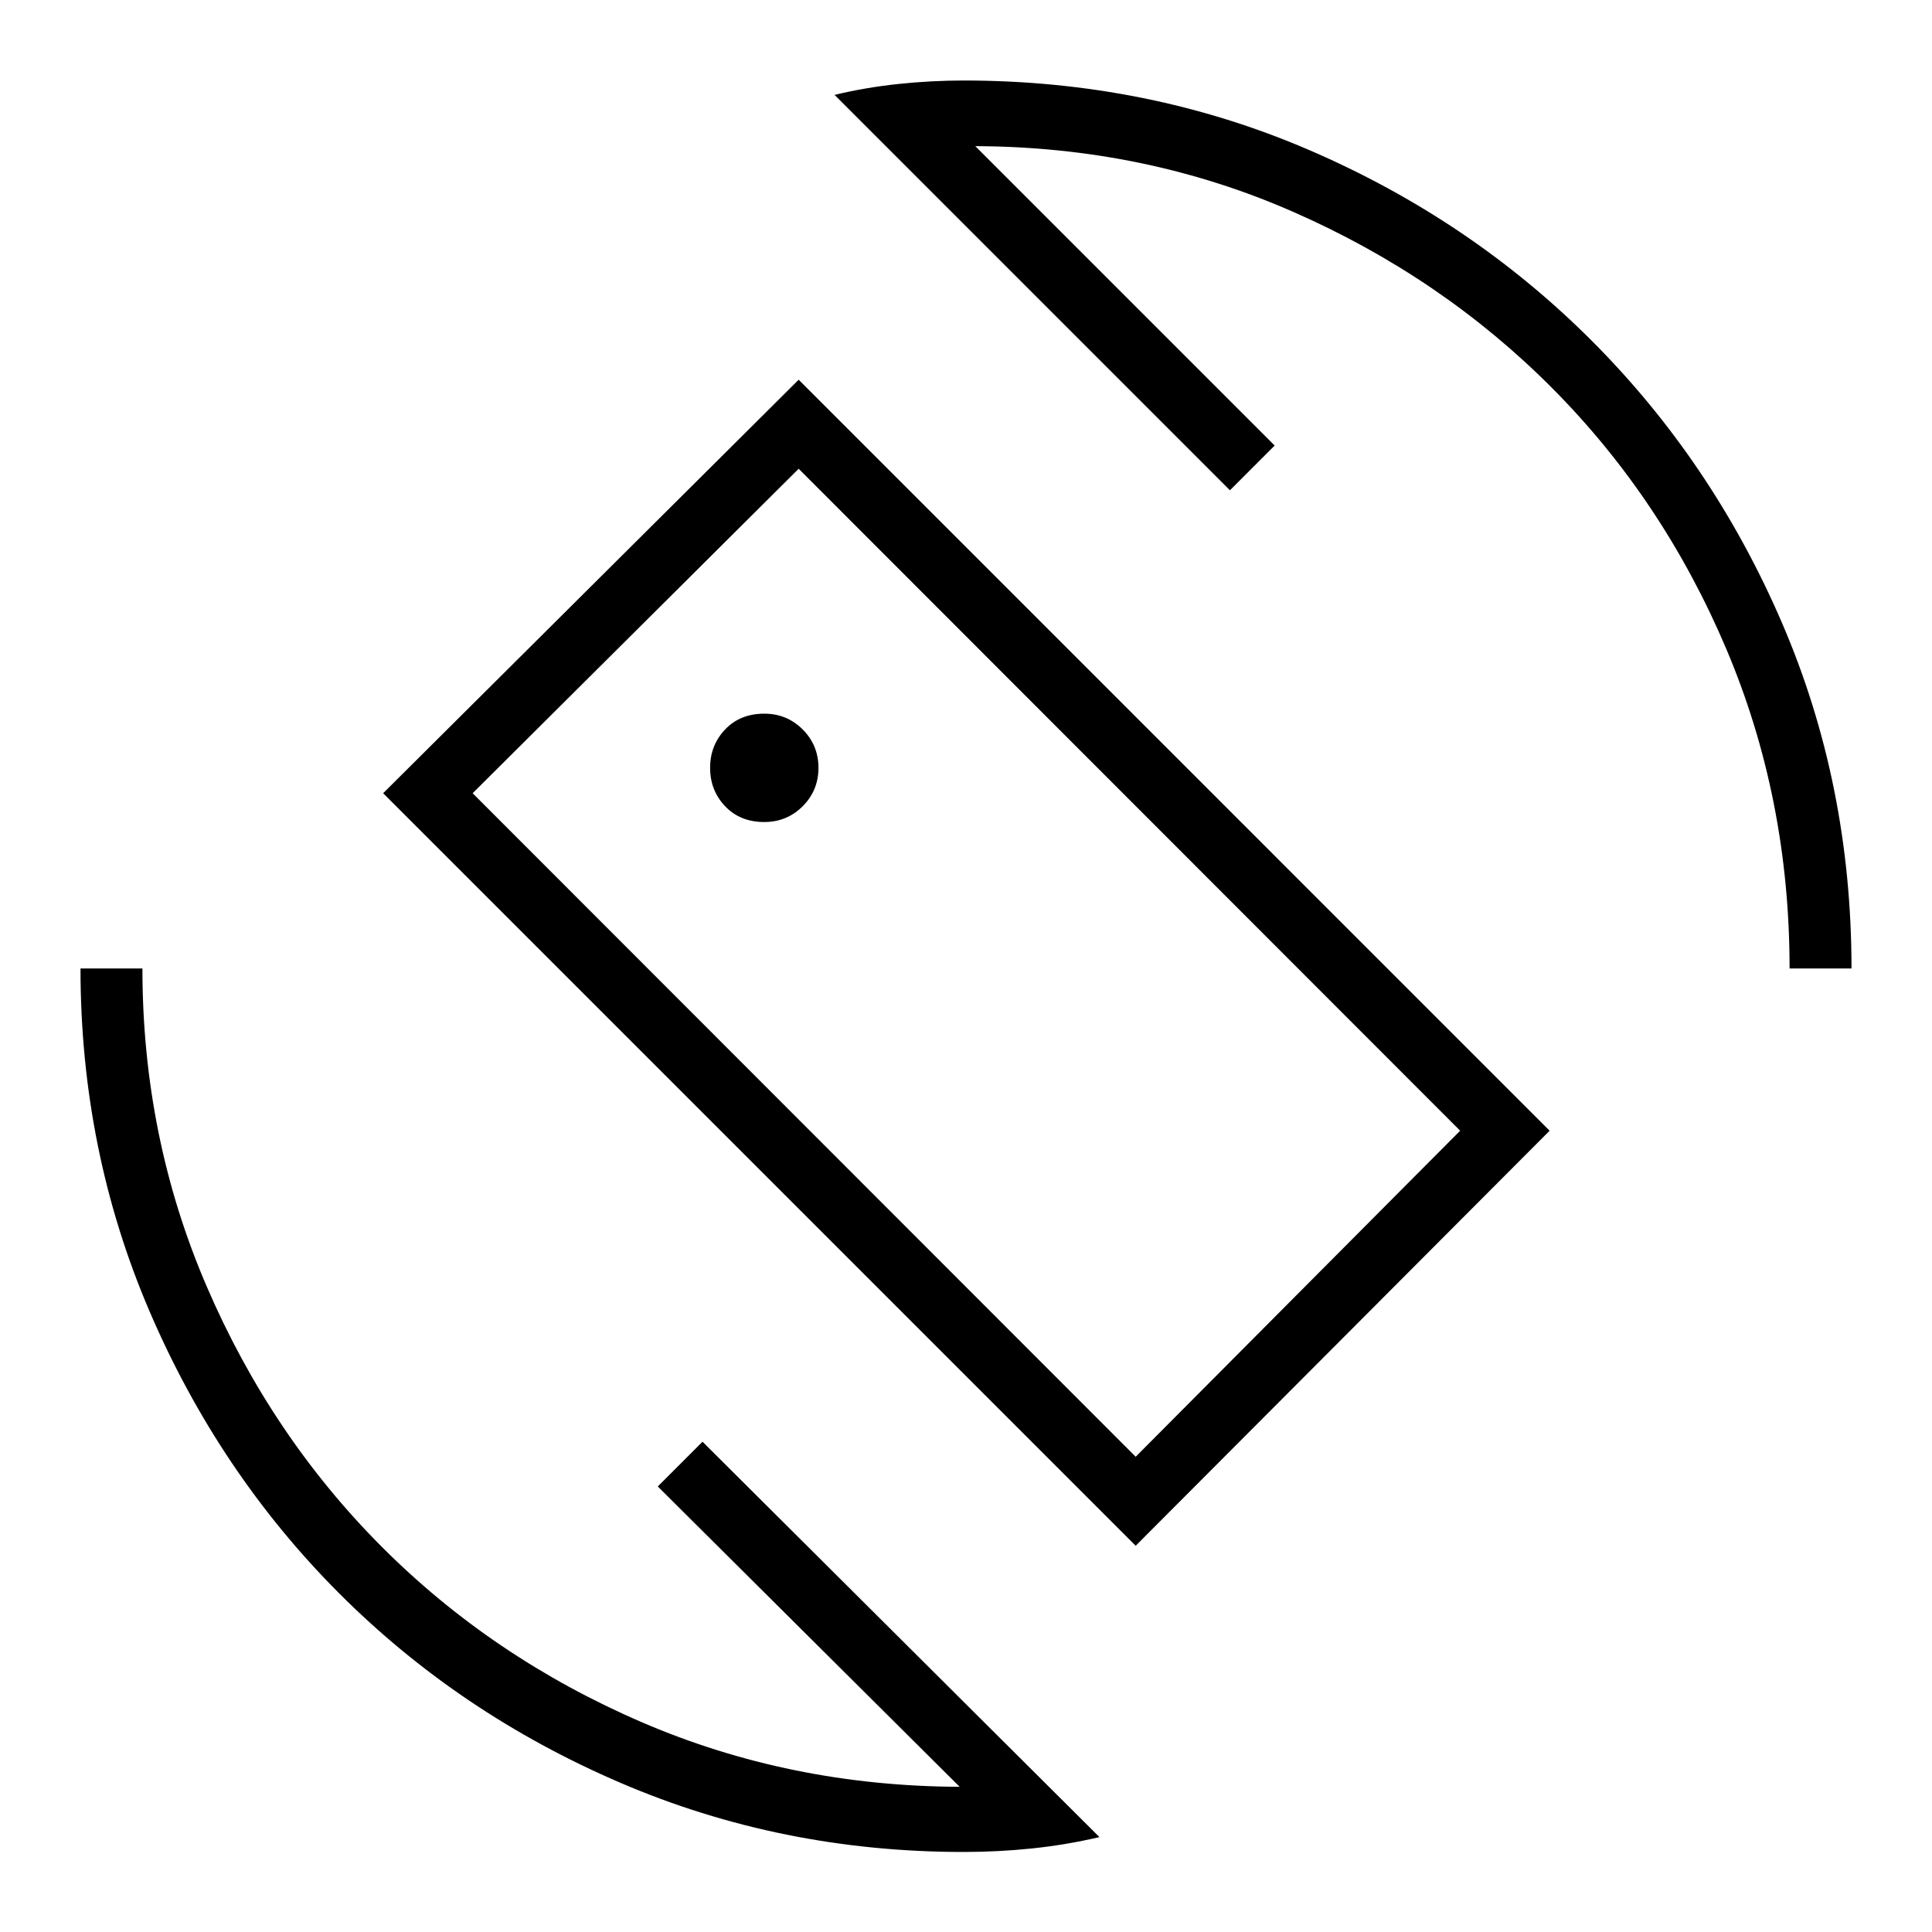 <svg xmlns="http://www.w3.org/2000/svg" width="48" height="48" viewBox="0 -960 960 960"><path d="M564.31-191.92 190.38-565.85l206.47-205.46L770-398.15 564.31-191.92Zm0-44.23 161.23-162-328.69-328.93-162 161.23 329.46 329.7ZM478.77-39.77q-90.54 0-170.62-34.42-80.07-34.43-139.69-94.16-59.61-59.73-94.04-139.8Q40-388.23 40-478.77h30.77q0 83.85 31.96 158.04t86.96 129.31q55 55.11 128.89 87.04 73.88 31.92 158.27 32.23l-150-149.23 22.23-22.24L546.31-47.15q-16.85 3.92-33.66 5.65-16.8 1.73-33.88 1.73Zm410.46-439q0-84.61-31.46-158.81-31.46-74.19-86.35-129.42-54.88-55.23-128.65-87.65-73.77-32.43-158.15-32.73l148.76 148.76-22.23 22.24-196.46-196.47q15.31-3.69 31.66-5.42 16.34-1.73 32.42-1.73 91.54 0 171.73 34.54 80.19 34.54 140.31 94.65 60.11 60.12 94.65 140.31Q920-570.31 920-478.77h-30.77ZM480.69-482Zm-100.92-69.54q11.23 0 19.08-7.84 7.84-7.85 7.84-19.08 0-11.23-7.84-19.08-7.85-7.84-19.08-7.84-12 0-19.46 7.84-7.46 7.85-7.46 19.08 0 11.23 7.46 19.08 7.46 7.84 19.46 7.84Z"/></svg>